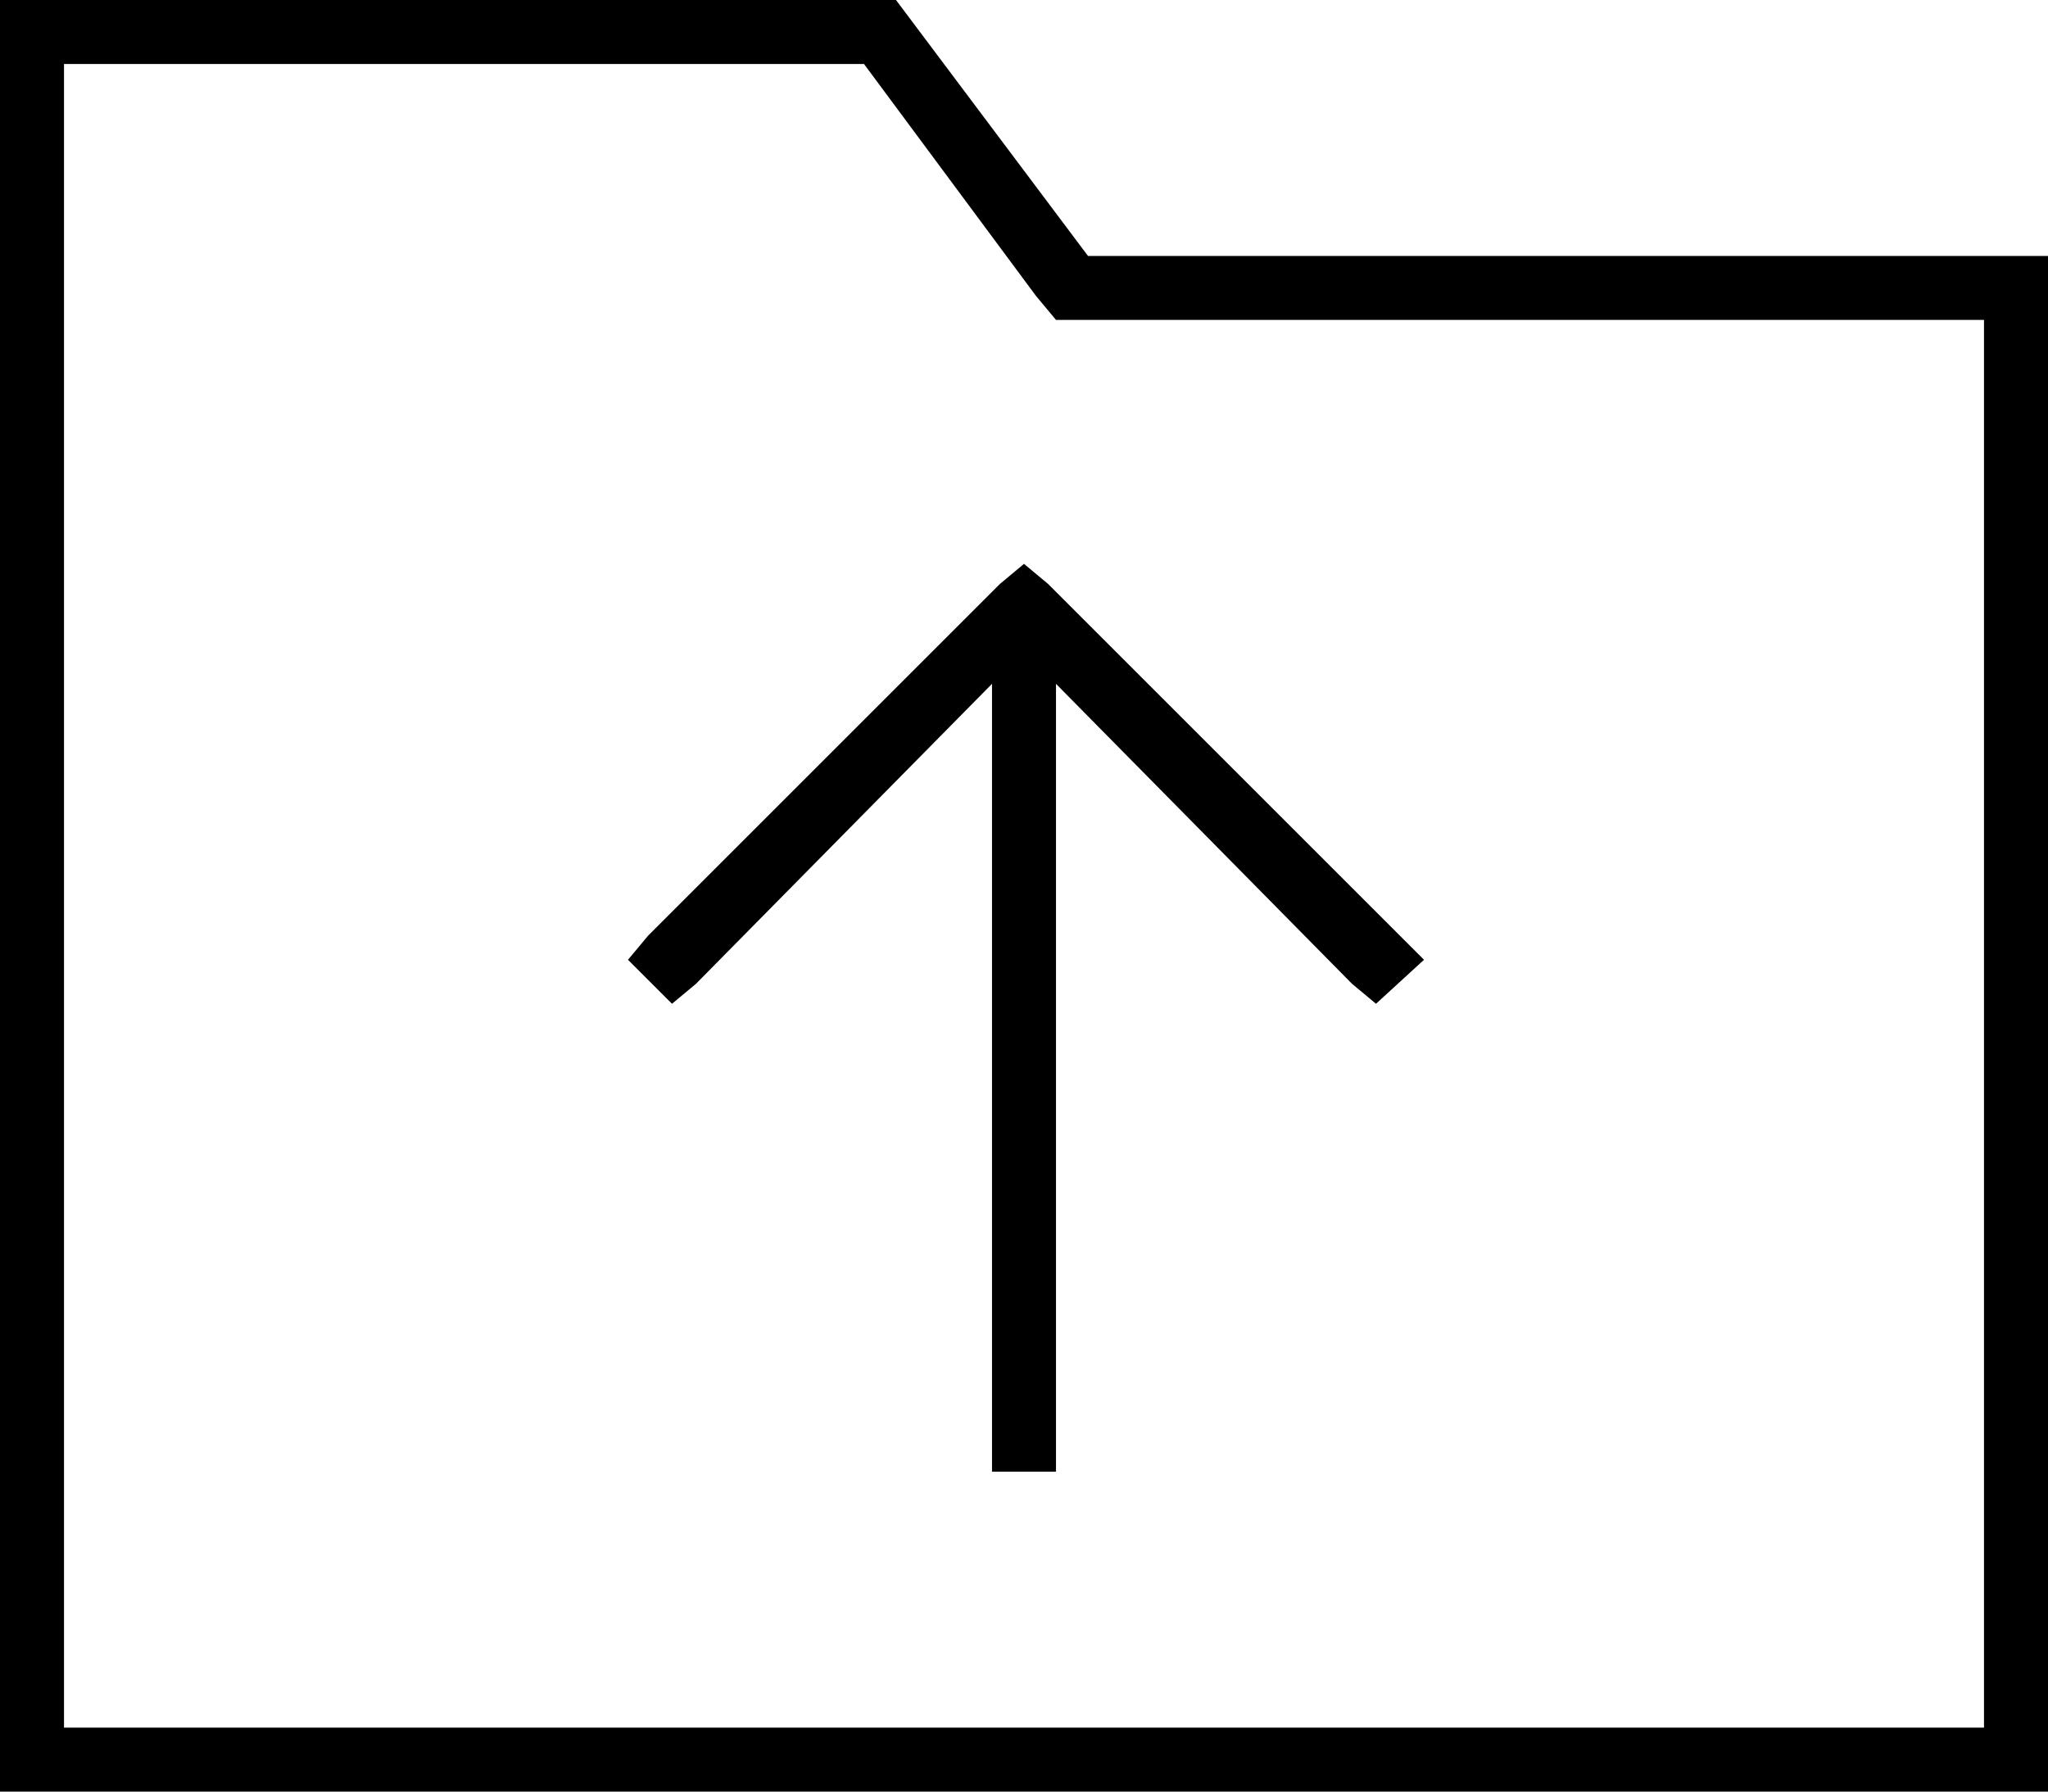 <svg xmlns="http://www.w3.org/2000/svg" viewBox="0 0 512 448">
  <path d="M 224 0 L 272 64 L 224 0 L 272 64 L 496 64 L 512 64 L 512 80 L 512 80 L 512 432 L 512 432 L 512 448 L 512 448 L 496 448 L 0 448 L 0 432 L 0 432 L 0 16 L 0 16 L 0 0 L 0 0 L 16 0 L 224 0 Z M 272 80 L 264 80 L 272 80 L 264 80 L 259 74 L 259 74 L 216 16 L 216 16 L 16 16 L 16 16 L 16 432 L 16 432 L 496 432 L 496 432 L 496 80 L 496 80 L 272 80 L 272 80 Z M 264 360 L 264 368 L 264 360 L 264 368 L 248 368 L 248 368 L 248 360 L 248 360 L 248 171 L 248 171 L 174 246 L 174 246 L 168 251 L 168 251 L 157 240 L 157 240 L 162 234 L 162 234 L 250 146 L 250 146 L 256 141 L 256 141 L 262 146 L 262 146 L 350 234 L 350 234 L 356 240 L 356 240 L 344 251 L 344 251 L 338 246 L 338 246 L 264 171 L 264 171 L 264 360 L 264 360 Z" />
</svg>